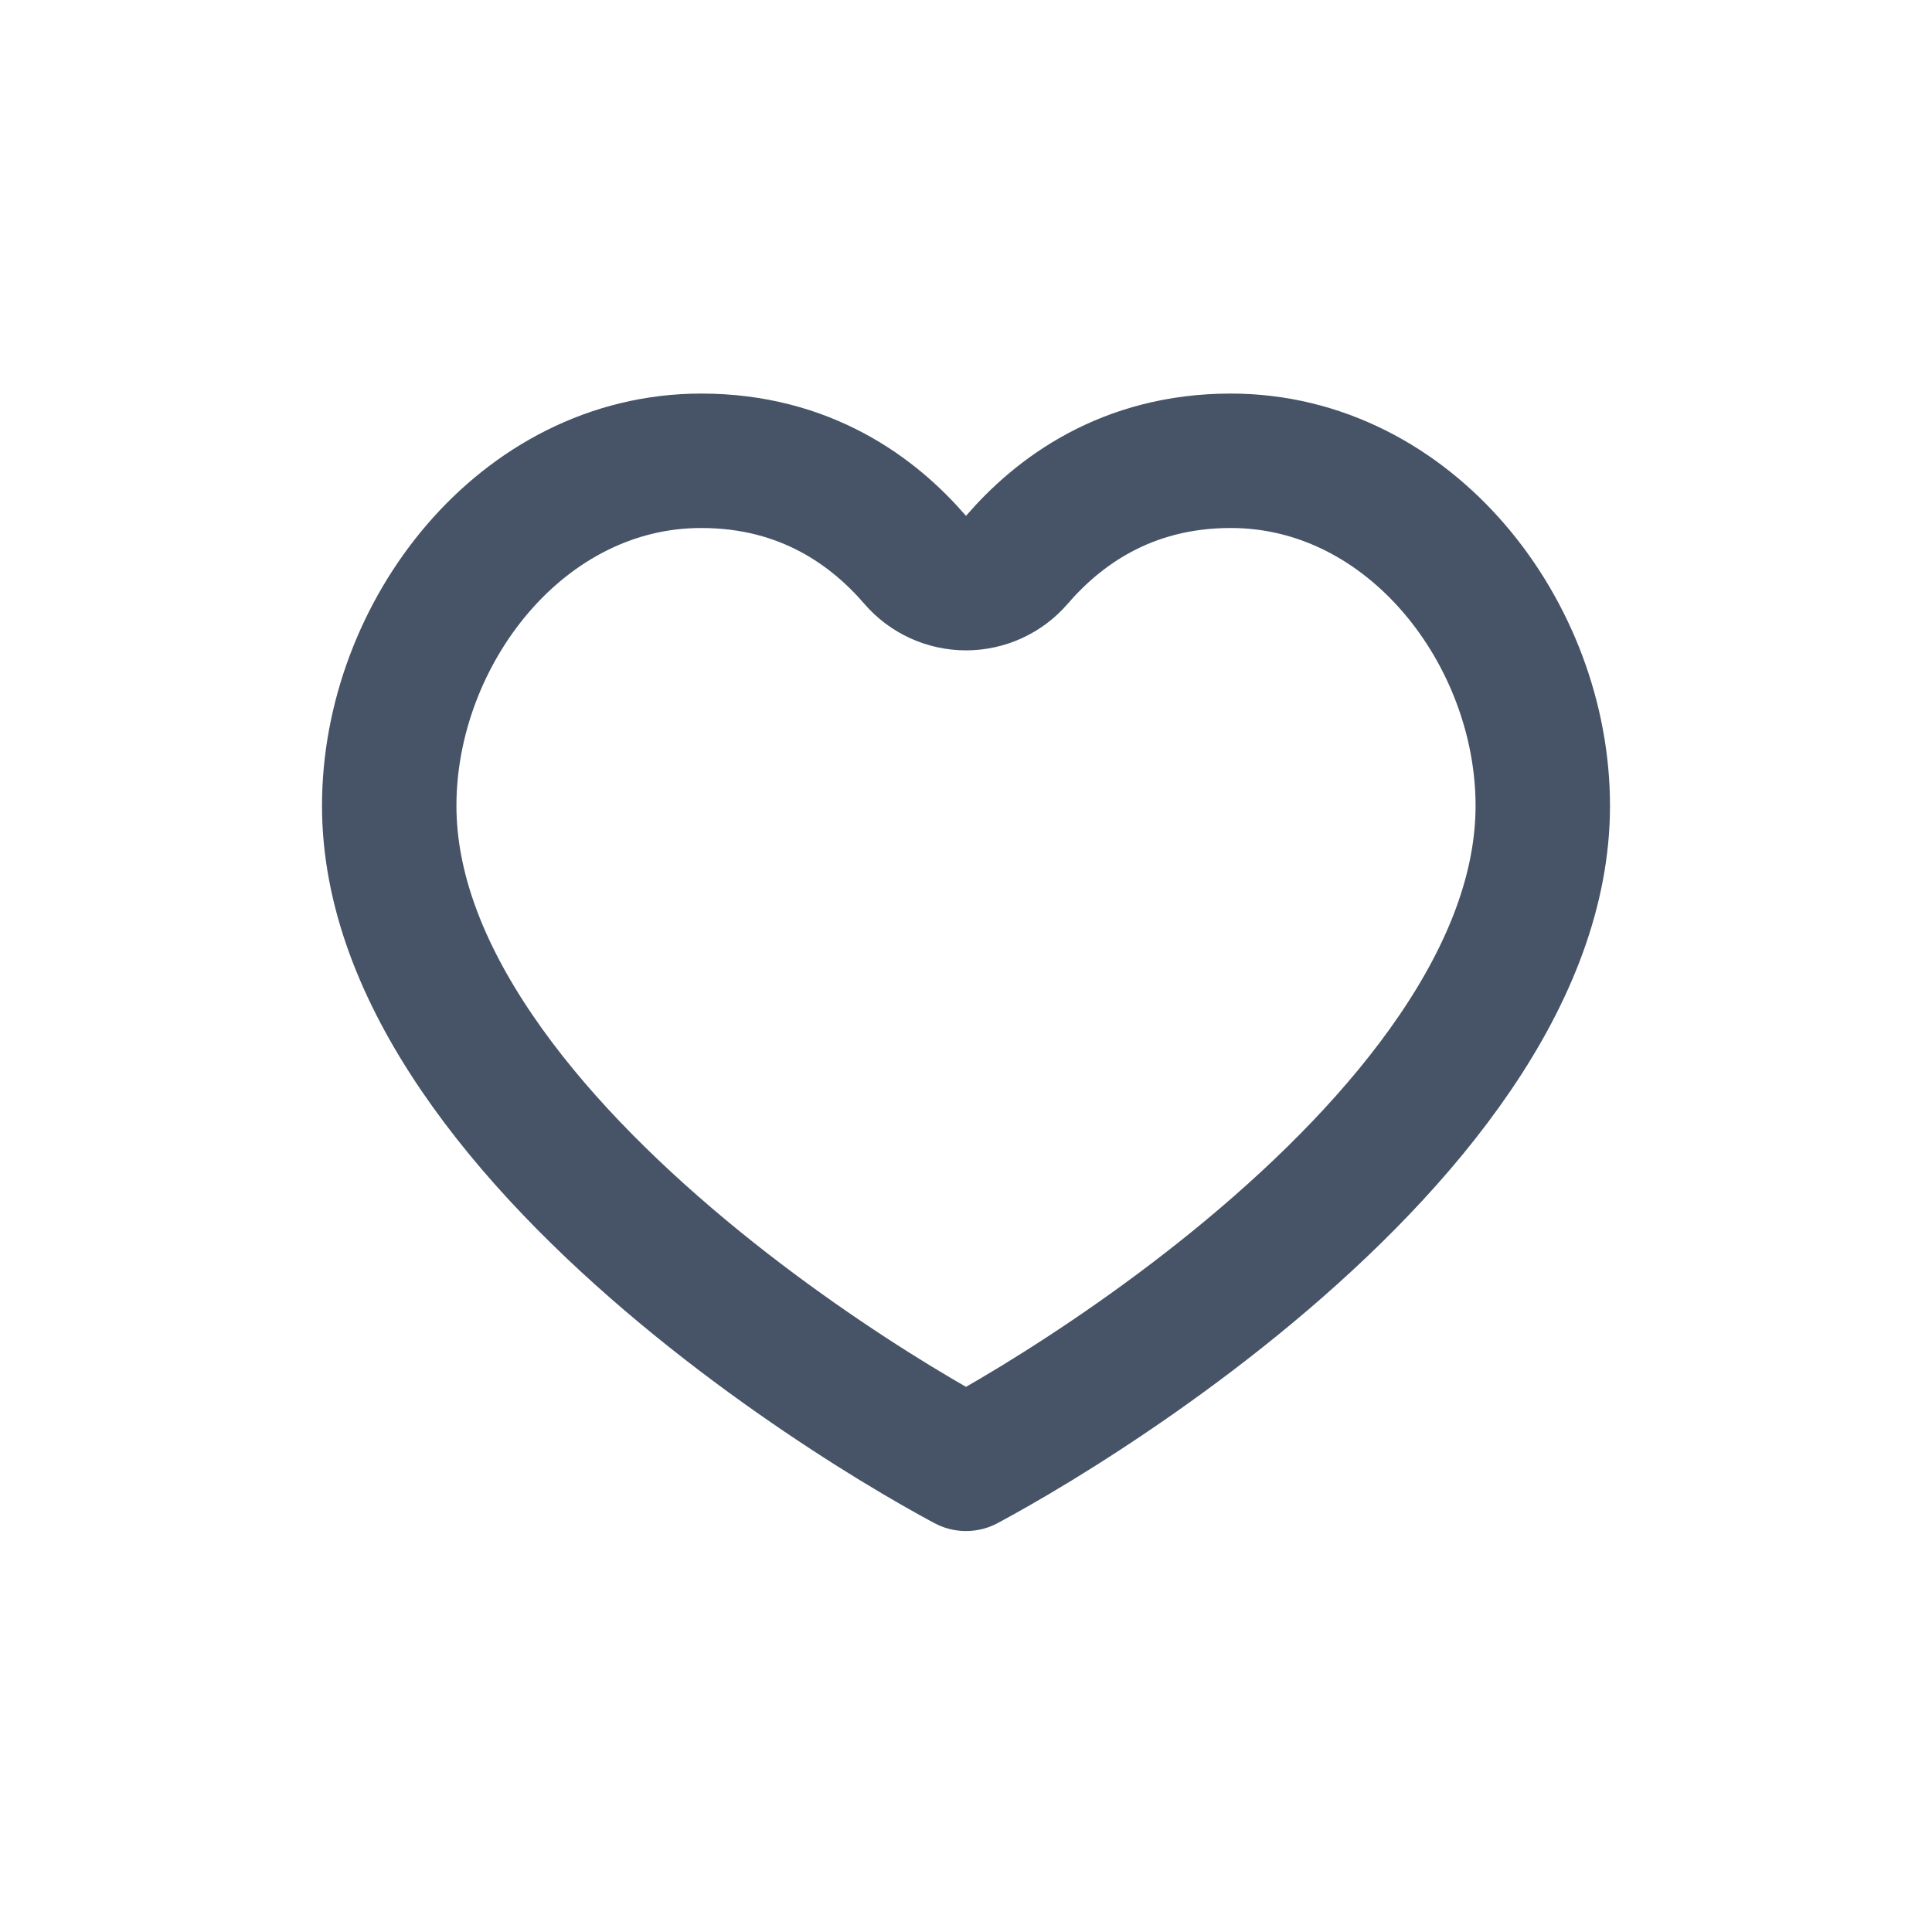 <svg width="24" height="24" viewBox="0 0 24 24" fill="none" xmlns="http://www.w3.org/2000/svg">
<path d="M11.368 6.954C11.526 7.138 11.757 7.244 12 7.244C12.243 7.244 12.474 7.138 12.632 6.954C13.14 6.365 13.985 5.724 15.289 5.724C17.523 5.724 19.165 7.867 19.165 10.009C19.165 11.039 18.76 12.071 18.079 13.073C17.399 14.075 16.475 14.999 15.519 15.795C14.567 16.588 13.606 17.233 12.875 17.68C12.514 17.9 12.213 18.07 12 18.184C11.787 18.07 11.486 17.9 11.125 17.68C10.394 17.233 9.433 16.588 8.481 15.795C7.525 14.999 6.601 14.075 5.921 13.073C5.24 12.071 4.835 11.039 4.835 10.009C4.835 7.867 6.476 5.724 8.711 5.724C10.015 5.724 10.86 6.365 11.368 6.954Z" stroke="#475467" stroke-width="1.67" stroke-linecap="round" stroke-linejoin="round"/>
</svg>
